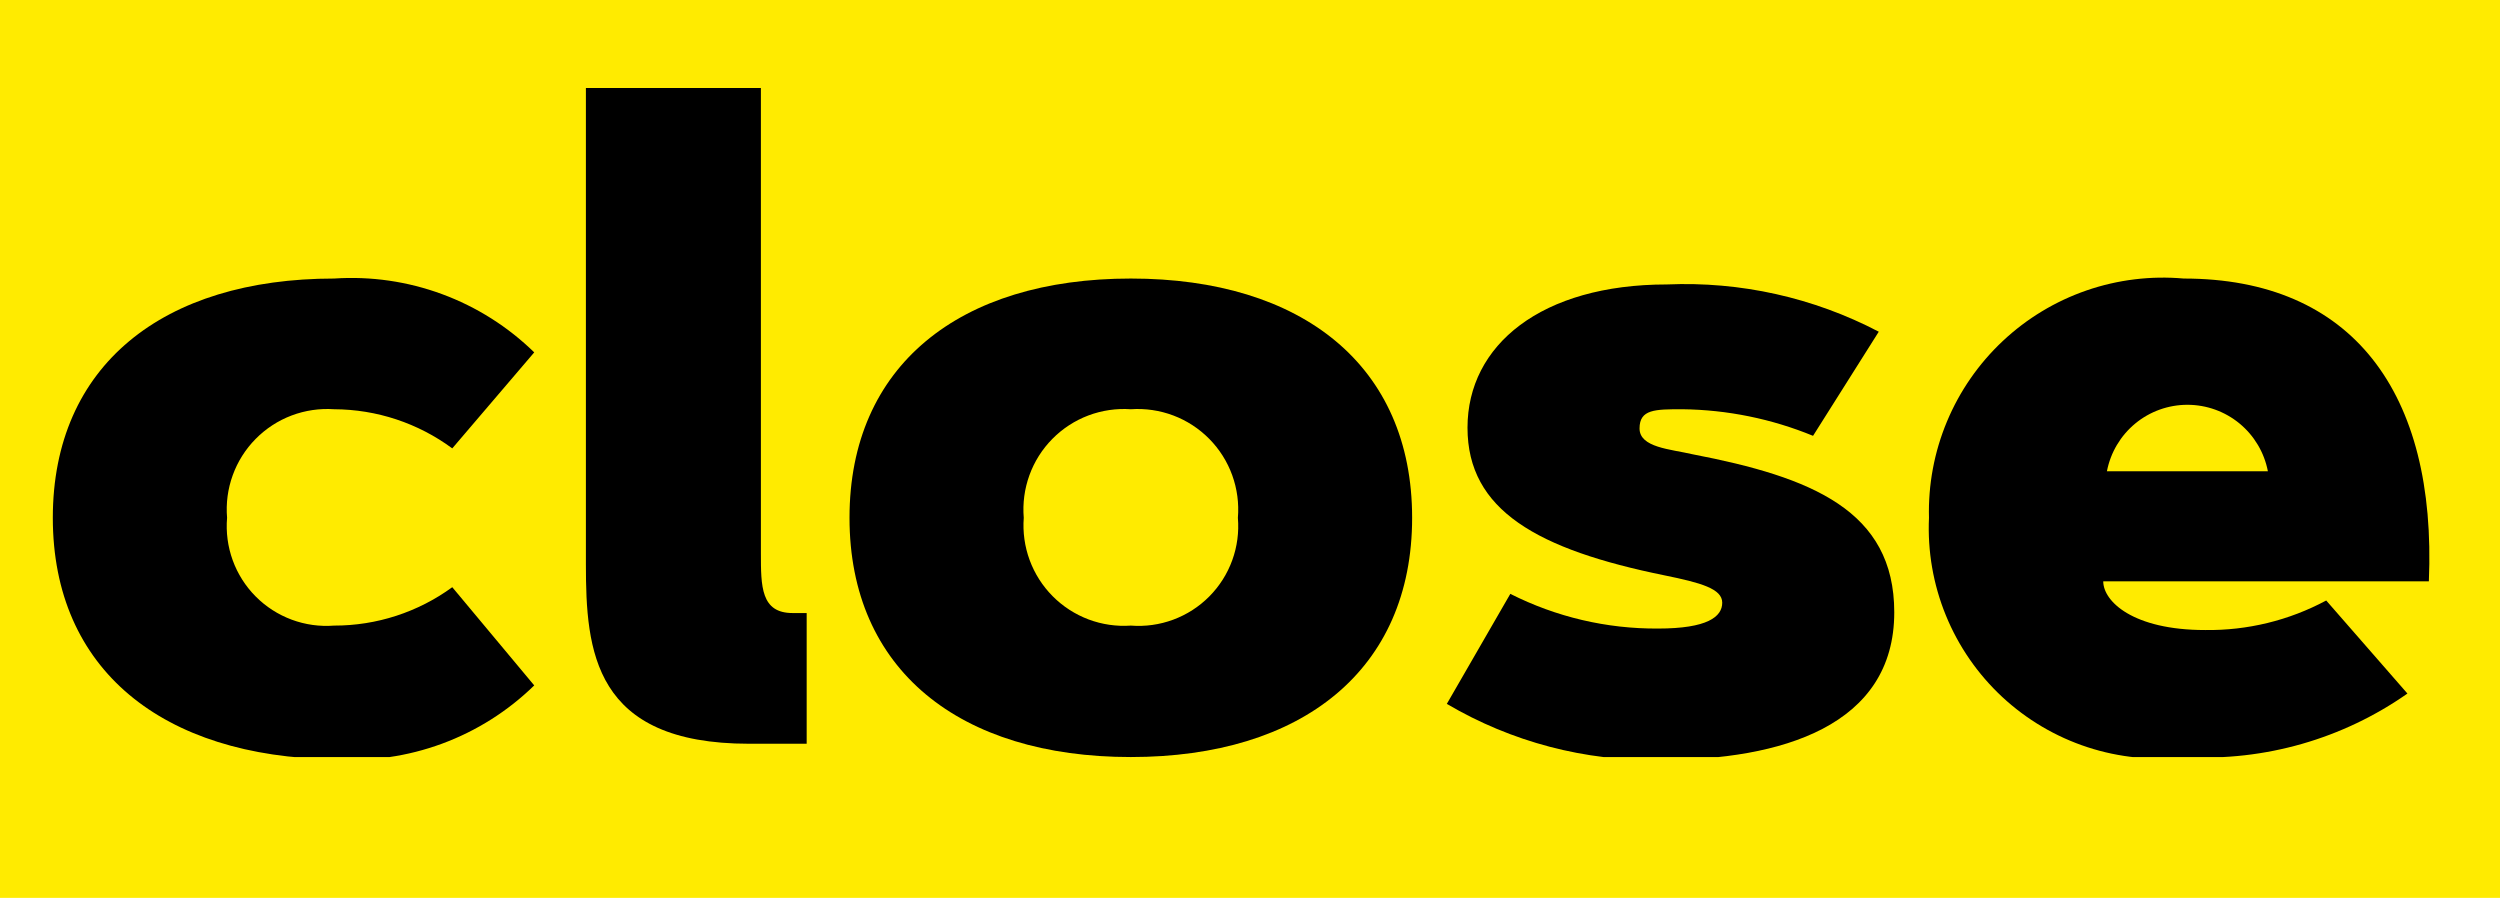 <svg width="142" height="51" viewBox="0 0 142 51" fill="none" xmlns="http://www.w3.org/2000/svg">
<rect width="142" height="51" fill="#FFEB00"/>
<g clip-path="url(#clip0_196_7842)">
<path d="M18.979 35.534C21.39 35.538 23.74 34.774 25.689 33.353L30.344 38.931C28.851 40.39 27.067 41.518 25.108 42.241C23.15 42.964 21.061 43.265 18.979 43.126C9.249 43 3 38.051 3 29.411C3 20.77 9.249 15.821 18.979 15.821C21.061 15.682 23.15 15.983 25.108 16.706C27.067 17.429 28.851 18.556 30.344 20.015L25.689 25.468C23.745 24.032 21.395 23.254 18.979 23.245C18.158 23.188 17.335 23.309 16.565 23.599C15.796 23.89 15.098 24.344 14.521 24.93C13.943 25.515 13.499 26.219 13.219 26.992C12.938 27.766 12.829 28.591 12.898 29.411C12.828 30.229 12.938 31.052 13.218 31.824C13.498 32.595 13.943 33.297 14.522 33.879C15.1 34.462 15.799 34.911 16.568 35.197C17.338 35.483 18.16 35.598 18.979 35.534Z" fill="black"/>
<path d="M33.279 5H43.219V31.424C43.219 33.311 43.219 34.821 45.022 34.821H45.819V42.245H42.548C33.699 42.245 33.279 36.96 33.279 32.053V5Z" fill="black"/>
<path d="M48.252 29.411C48.252 20.77 54.501 15.821 64.231 15.821C73.96 15.821 80.209 20.77 80.209 29.411C80.209 38.051 73.96 43 64.231 43C54.501 43 48.252 38.051 48.252 29.411ZM70.312 29.411C70.38 28.591 70.27 27.766 69.99 26.992C69.71 26.219 69.266 25.515 68.688 24.93C68.111 24.344 67.413 23.89 66.644 23.599C65.874 23.309 65.051 23.188 64.231 23.245C63.41 23.188 62.587 23.309 61.817 23.599C61.048 23.89 60.35 24.344 59.773 24.93C59.195 25.515 58.751 26.219 58.471 26.992C58.191 27.766 58.081 28.591 58.149 29.411C58.087 30.227 58.202 31.047 58.485 31.816C58.768 32.584 59.213 33.282 59.79 33.863C60.367 34.444 61.062 34.894 61.828 35.183C62.594 35.471 63.414 35.591 64.231 35.534C65.049 35.598 65.871 35.483 66.641 35.197C67.411 34.911 68.109 34.462 68.687 33.879C69.266 33.297 69.711 32.595 69.991 31.824C70.272 31.052 70.381 30.229 70.312 29.411Z" fill="black"/>
<path d="M102.981 24.755C100.625 23.787 98.106 23.274 95.558 23.245C94.006 23.245 93.126 23.245 93.126 24.336C93.126 25.426 94.887 25.51 96.145 25.804C102.897 27.104 107.594 28.991 107.594 34.779C107.594 41.239 101.178 43.168 94.3 43.168C90.043 43.247 85.847 42.143 82.18 39.98L85.786 33.731C88.386 35.045 91.261 35.721 94.174 35.702C96.984 35.702 97.823 35.031 97.823 34.234C97.823 33.437 96.606 33.102 94.552 32.682C87.338 31.214 83.354 28.991 83.354 24.294C83.354 19.596 87.548 16.157 94.677 16.157C98.856 15.976 103.008 16.901 106.714 18.841L102.981 24.755Z" fill="black"/>
<path d="M109.566 29.411C109.517 27.537 109.865 25.674 110.587 23.944C111.309 22.214 112.389 20.656 113.755 19.373C115.121 18.089 116.744 17.11 118.515 16.497C120.287 15.886 122.168 15.655 124.035 15.821C133.597 15.821 138.42 22.28 137.959 33.018H119.464C119.464 34.15 121.141 35.786 125.251 35.786C127.649 35.819 130.016 35.242 132.129 34.108L136.742 39.393C133.07 41.969 128.64 43.239 124.161 43C122.277 43.221 120.367 43.029 118.565 42.439C116.762 41.849 115.11 40.873 113.721 39.581C112.333 38.288 111.242 36.709 110.525 34.953C109.807 33.197 109.48 31.306 109.566 29.411ZM128.816 26.768C128.611 25.706 128.043 24.747 127.209 24.058C126.375 23.369 125.327 22.992 124.245 22.992C123.163 22.992 122.114 23.369 121.28 24.058C120.446 24.747 119.878 25.706 119.673 26.768H128.816Z" fill="black"/>
</g>
<defs>
<clipPath id="clip0_196_7842">
<rect width="135" height="38" fill="white" transform="translate(3 5)"/>
</clipPath>
</defs>
</svg>
